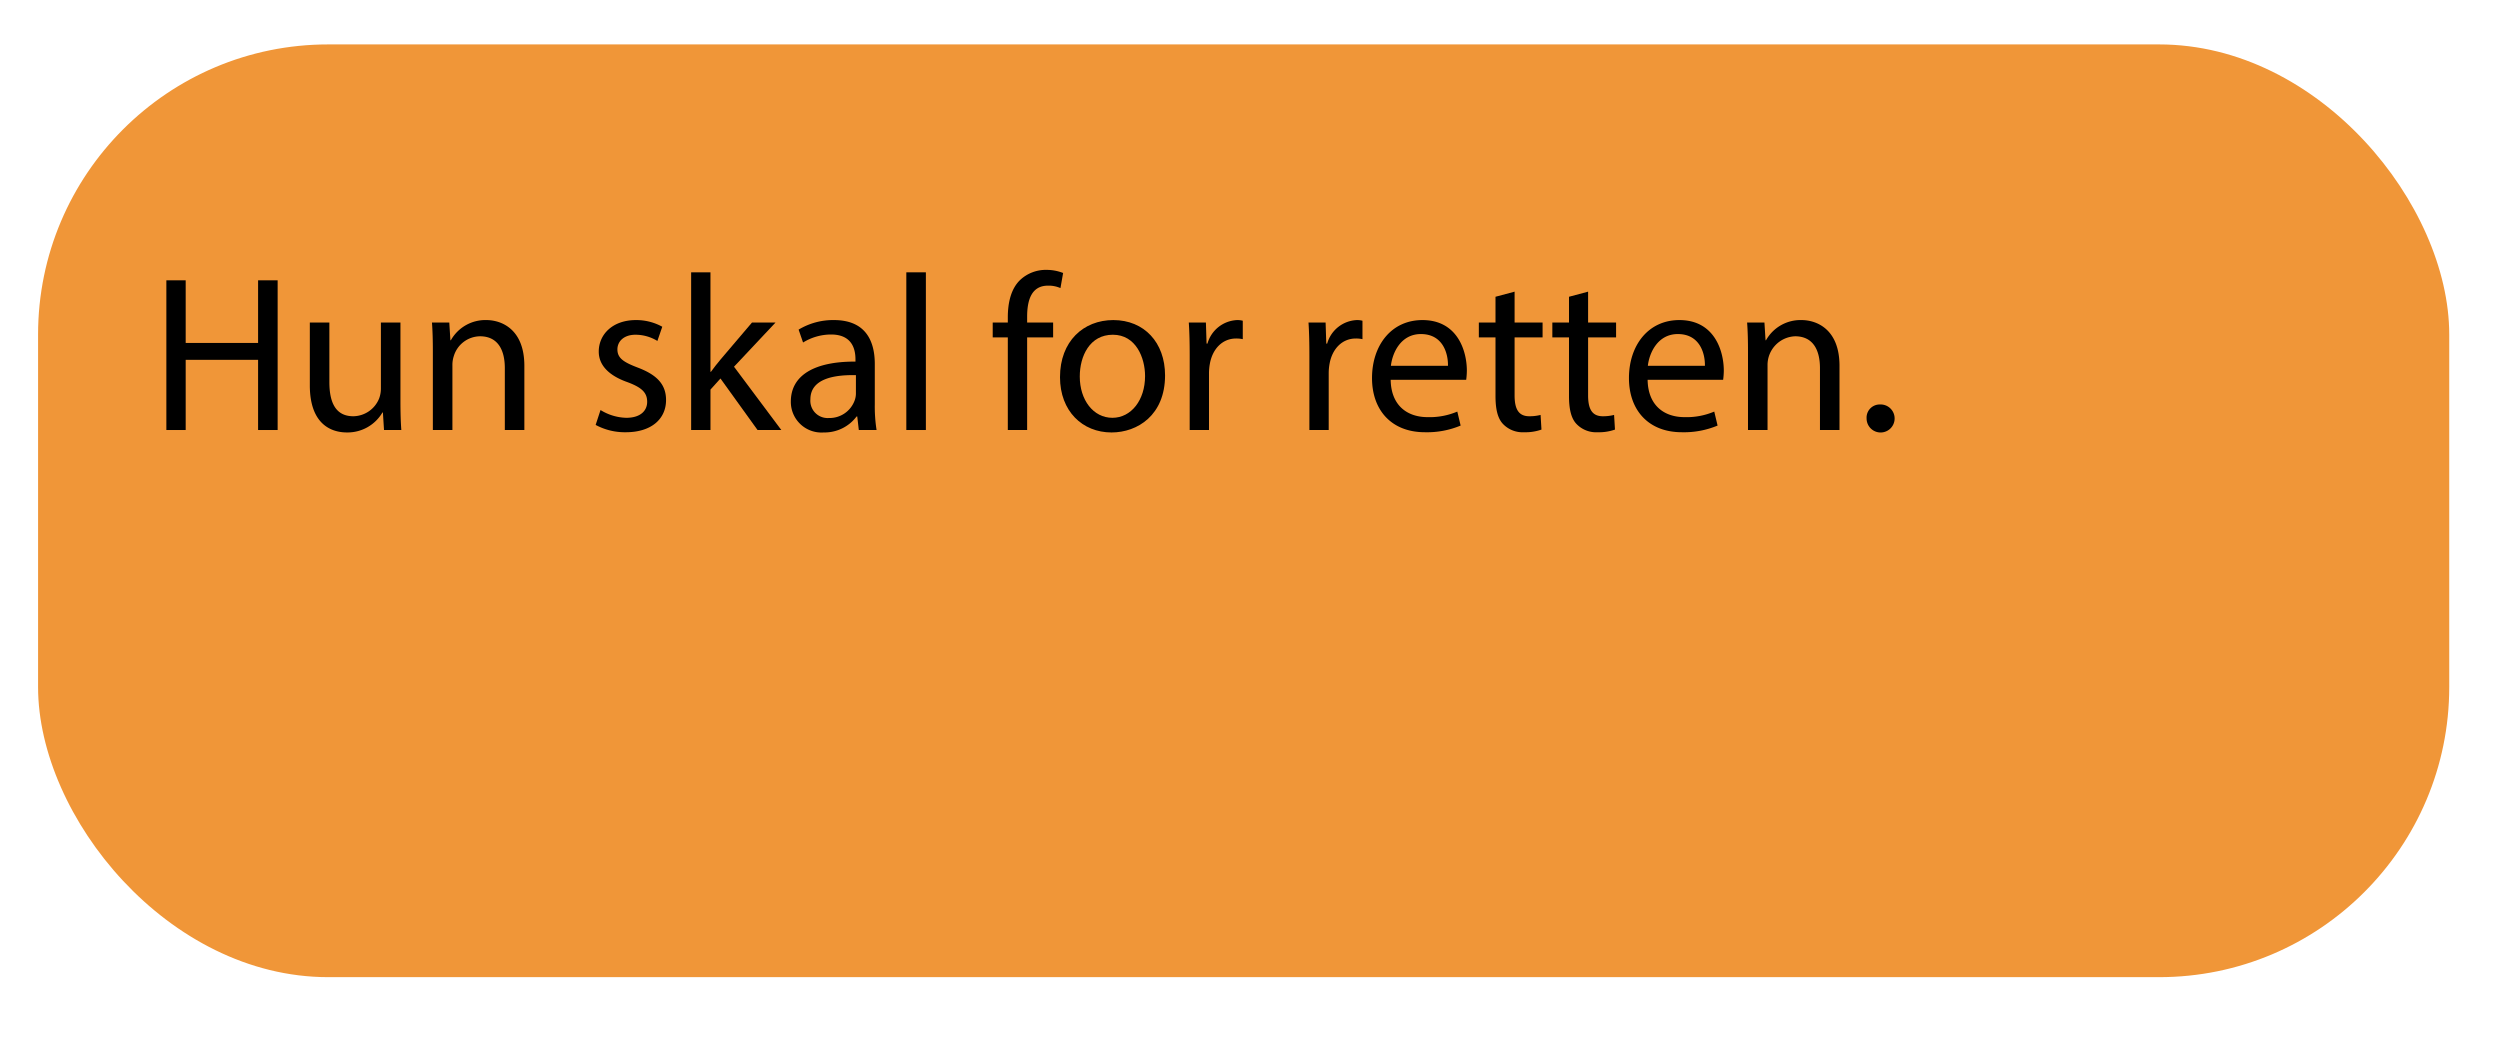 <svg xmlns="http://www.w3.org/2000/svg" width="394" height="165" viewBox="0 0 394 165"><defs><style>.cls-1{fill:#f09638;}</style></defs><title>svar3</title><g id="Spørgsmål"><rect class="cls-1" x="6" y="7" width="380" height="147" rx="45.727"/><path d="M29.264,44.178v9.871H40.675V44.178h3.081V67.77H40.675V56.709H29.264V67.77H26.219V44.178Z"/><path d="M63.11,63.15c0,1.75.035,3.29.14,4.62H60.52l-.175-2.766h-.07a6.374,6.374,0,0,1-5.601,3.15c-2.66,0-5.846-1.47-5.846-7.421V50.829h3.081V60.21c0,3.22.98,5.391,3.78,5.391A4.454,4.454,0,0,0,59.75,62.8a4.508,4.508,0,0,0,.28-1.575V50.829H63.11Z"/><path d="M68.218,55.414c0-1.75-.035-3.186-.14-4.585h2.73l.175,2.8h.07a6.23,6.23,0,0,1,5.601-3.186c2.345,0,5.985,1.4,5.985,7.211V67.77H79.56V58.005c0-2.73-1.015-5.006-3.92-5.006a4.377,4.377,0,0,0-4.13,3.15,4.425,4.425,0,0,0-.21,1.435V67.77H68.218Z"/><path d="M94.643,64.62a8.076,8.076,0,0,0,4.061,1.226c2.24,0,3.29-1.12,3.29-2.52,0-1.471-.875-2.275-3.15-3.115-3.045-1.085-4.48-2.766-4.48-4.796,0-2.73,2.206-4.971,5.846-4.971a8.45,8.45,0,0,1,4.165,1.051l-.77,2.24a6.594,6.594,0,0,0-3.465-.98c-1.82,0-2.836,1.05-2.836,2.311,0,1.399,1.015,2.03,3.22,2.87,2.94,1.12,4.446,2.59,4.446,5.11,0,2.976-2.311,5.075-6.336,5.075a9.67,9.67,0,0,1-4.76-1.154Z"/><path d="M111.968,58.6h.07c.42-.595,1.015-1.33,1.505-1.925l4.971-5.846h3.71l-6.545,6.966,7.456,9.976h-3.745l-5.846-8.121-1.575,1.75v6.371h-3.045V42.918h3.045Z"/><path d="M135.348,67.77l-.245-2.135h-.105a6.311,6.311,0,0,1-5.181,2.52,4.827,4.827,0,0,1-5.181-4.865c0-4.096,3.641-6.336,10.186-6.301v-.35c0-1.4-.385-3.921-3.85-3.921a8.437,8.437,0,0,0-4.41,1.261l-.7-2.03a10.516,10.516,0,0,1,5.565-1.506c5.181,0,6.441,3.536,6.441,6.931V63.71a23.867,23.867,0,0,0,.28,4.06Zm-.455-8.646c-3.36-.07-7.176.524-7.176,3.815a2.725,2.725,0,0,0,2.905,2.94,4.215,4.215,0,0,0,4.095-2.835,3.215,3.215,0,0,0,.175-.98Z"/><path d="M142.837,42.918h3.081V67.77h-3.081Z"/><path d="M158.831,67.77V53.174h-2.38V50.829h2.38v-.806c0-2.38.525-4.55,1.96-5.915a5.897,5.897,0,0,1,4.131-1.575,7.16,7.16,0,0,1,2.625.489l-.42,2.381a4.602,4.602,0,0,0-1.96-.385c-2.626,0-3.29,2.31-3.29,4.9v.91h4.096v2.345H161.877V67.77Z"/><path d="M183.613,59.159c0,6.266-4.341,8.996-8.436,8.996-4.586,0-8.121-3.36-8.121-8.716,0-5.67,3.71-8.996,8.4-8.996C180.322,50.443,183.613,53.98,183.613,59.159Zm-13.441.176c0,3.71,2.135,6.511,5.144,6.511,2.941,0,5.146-2.766,5.146-6.581,0-2.87-1.436-6.511-5.076-6.511S170.172,56.114,170.172,59.335Z"/><path d="M187.496,56.114c0-1.995-.035-3.71-.141-5.285h2.695l.105,3.325h.141a5.082,5.082,0,0,1,4.689-3.711,3.324,3.324,0,0,1,.876.105v2.905a4.609,4.609,0,0,0-1.05-.105c-2.171,0-3.711,1.645-4.131,3.956a8.633,8.633,0,0,0-.141,1.435v9.031h-3.045Z"/><path d="M206.36,56.114c0-1.995-.035-3.71-.14-5.285h2.695l.104,3.325h.14a5.085,5.085,0,0,1,4.691-3.711,3.322,3.322,0,0,1,.875.105v2.905a4.619,4.619,0,0,0-1.051-.105c-2.17,0-3.71,1.645-4.13,3.956a8.638,8.638,0,0,0-.14,1.435v9.031H206.36Z"/><path d="M219.17,59.859c.07,4.166,2.73,5.881,5.811,5.881a11.145,11.145,0,0,0,4.691-.875l.524,2.205a13.721,13.721,0,0,1-5.636,1.05c-5.215,0-8.33-3.43-8.33-8.54s3.01-9.137,7.945-9.137c5.531,0,7.001,4.866,7.001,7.981a11.806,11.806,0,0,1-.104,1.435Zm9.031-2.205c.035-1.96-.805-5.006-4.27-5.006-3.115,0-4.481,2.871-4.726,5.006Z"/><path d="M238.7,45.963v4.866h4.411v2.345H238.7V62.31c0,2.101.595,3.291,2.31,3.291a6.884,6.884,0,0,0,1.786-.21l.14,2.31a7.537,7.537,0,0,1-2.73.42,4.269,4.269,0,0,1-3.325-1.295c-.875-.91-1.19-2.415-1.19-4.41V53.174h-2.625V50.829h2.625v-4.06Z"/><path d="M250.285,45.963v4.866h4.41v2.345h-4.41V62.31c0,2.101.596,3.291,2.31,3.291a6.876,6.876,0,0,0,1.785-.21l.14,2.31a7.536,7.536,0,0,1-2.73.42,4.271,4.271,0,0,1-3.326-1.295c-.875-.91-1.189-2.415-1.189-4.41V53.174h-2.626V50.829h2.626v-4.06Z"/><path d="M259.665,59.859c.069,4.166,2.731,5.881,5.811,5.881a11.136,11.136,0,0,0,4.69-.875l.525,2.205a13.724,13.724,0,0,1-5.636,1.05c-5.216,0-8.331-3.43-8.331-8.54s3.01-9.137,7.945-9.137c5.531,0,7.002,4.866,7.002,7.981a11.542,11.542,0,0,1-.105,1.435Zm9.03-2.205c.035-1.96-.805-5.006-4.269-5.006-3.115,0-4.481,2.871-4.726,5.006Z"/><path d="M275.484,55.414c0-1.75-.034-3.186-.14-4.585h2.731l.175,2.8h.07a6.23,6.23,0,0,1,5.601-3.186c2.345,0,5.985,1.4,5.985,7.211V67.77h-3.08V58.005c0-2.73-1.016-5.006-3.92-5.006a4.517,4.517,0,0,0-4.341,4.585V67.77h-3.081Z"/><path d="M294.175,65.95a2.07,2.07,0,0,1,2.101-2.205,2.209,2.209,0,1,1-2.101,2.205Z"/></g></svg>
